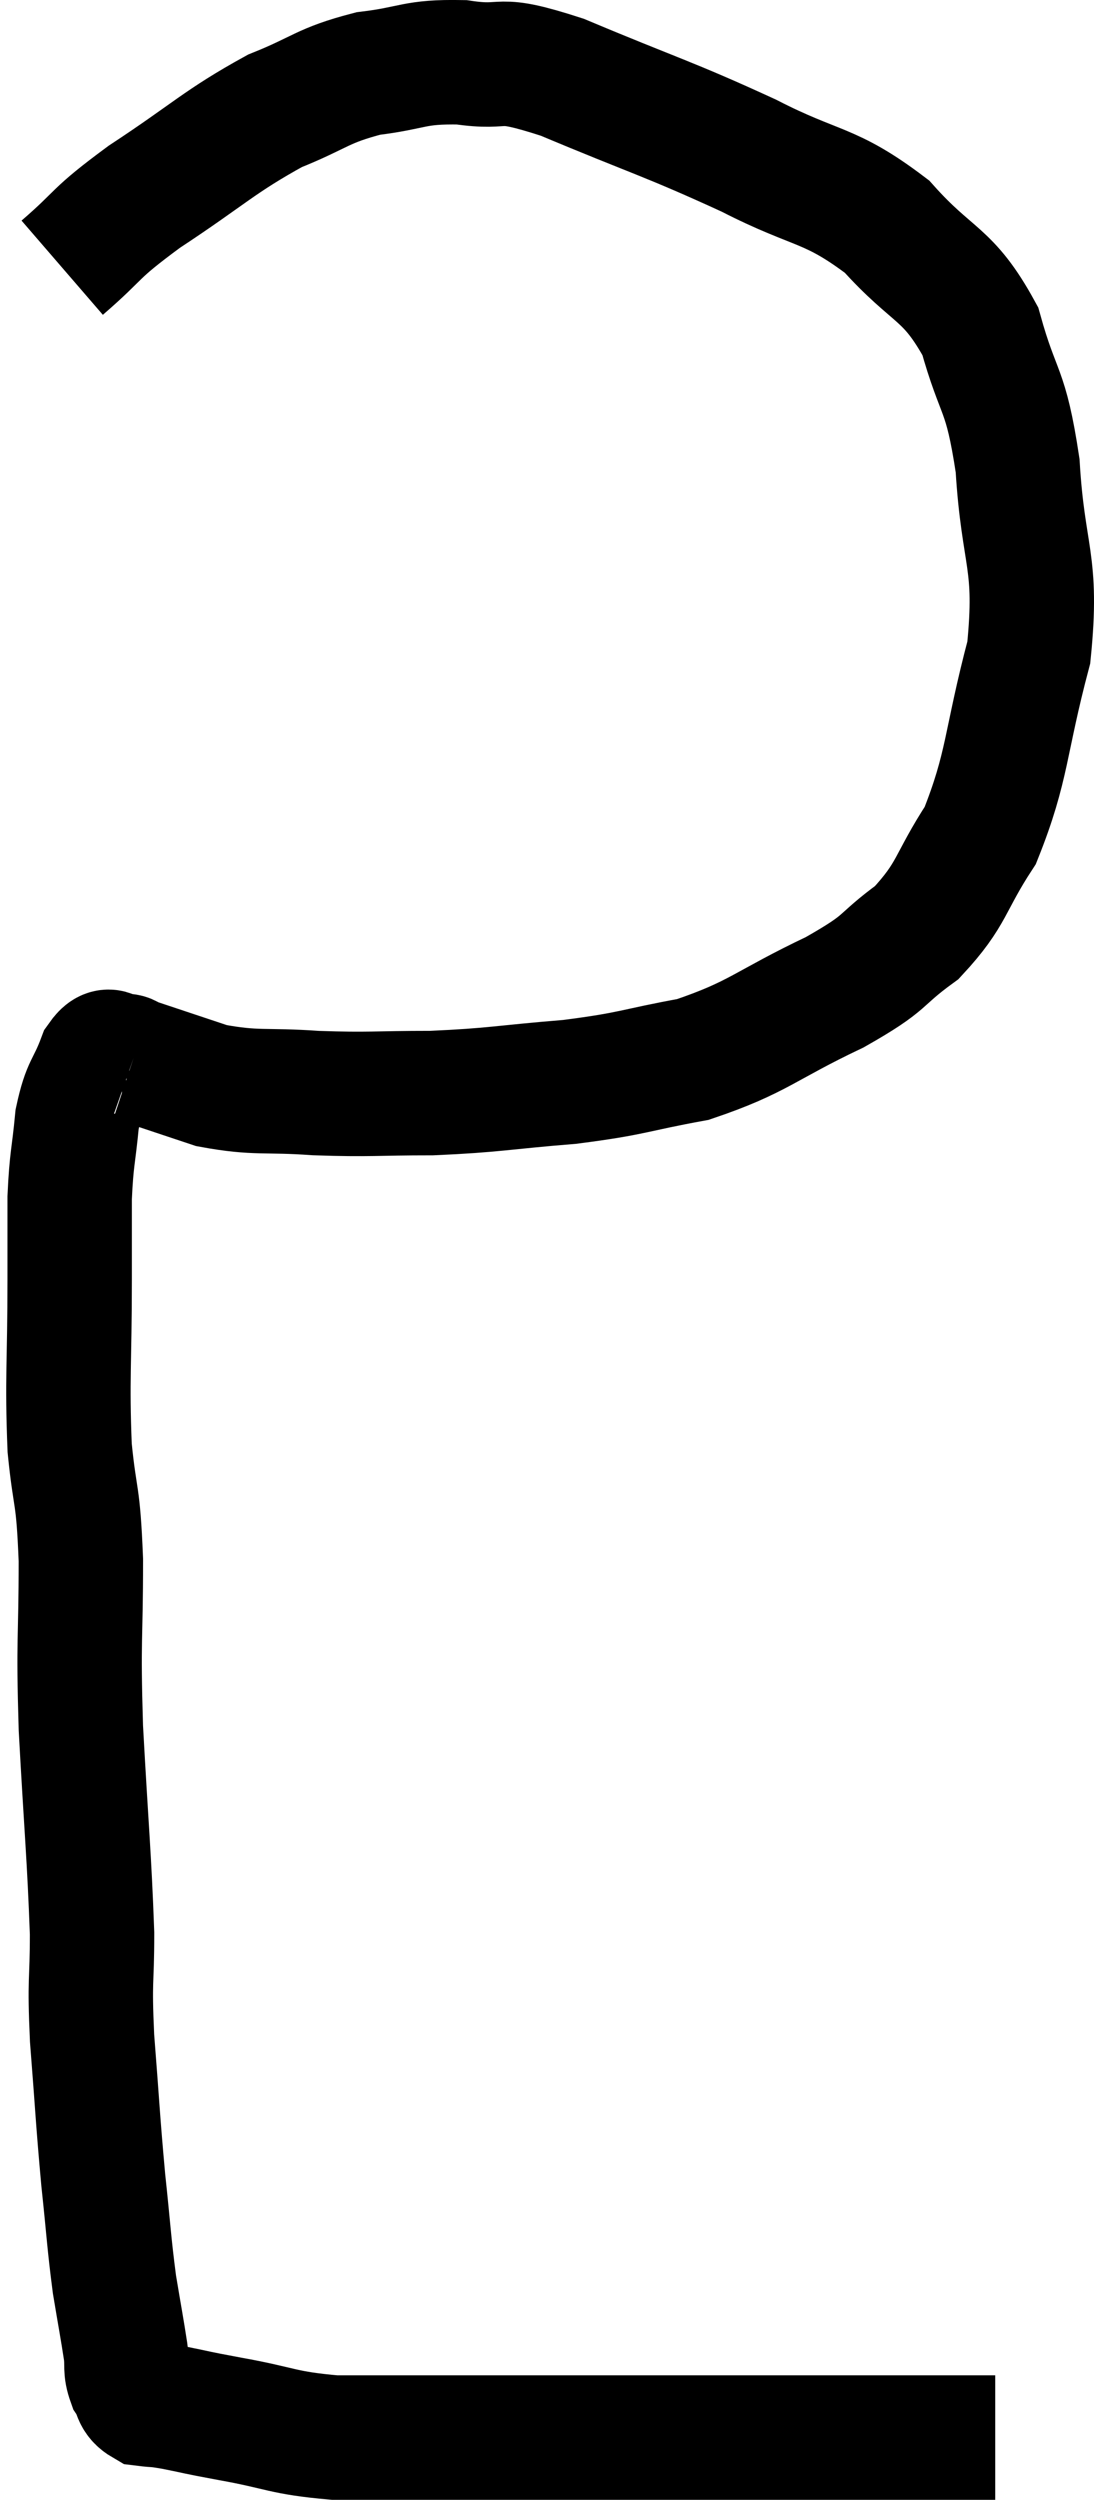 <svg xmlns="http://www.w3.org/2000/svg" viewBox="14.9 3.439 17.588 40.161" width="17.588" height="40.161"><path d="M 15.9 7.74 C 16.56 7.17, 16.365 7.23, 17.22 6.6 C 18.27 5.91, 18.42 5.715, 19.32 5.22 C 20.07 4.92, 20.07 4.815, 20.82 4.62 C 21.57 4.53, 21.54 4.425, 22.32 4.44 C 23.13 4.56, 22.785 4.305, 23.94 4.68 C 25.44 5.31, 25.635 5.34, 26.94 5.94 C 28.05 6.51, 28.23 6.375, 29.16 7.08 C 29.91 7.92, 30.135 7.8, 30.66 8.76 C 30.96 9.84, 31.065 9.63, 31.26 10.92 C 31.35 12.42, 31.59 12.435, 31.44 13.92 C 31.05 15.39, 31.11 15.735, 30.66 16.86 C 30.15 17.64, 30.225 17.79, 29.64 18.42 C 28.98 18.9, 29.22 18.87, 28.32 19.38 C 27.18 19.92, 27.105 20.1, 26.04 20.46 C 25.05 20.64, 25.11 20.685, 24.06 20.82 C 22.95 20.91, 22.86 20.955, 21.84 21 C 20.91 21, 20.865 21.03, 19.98 21 C 19.14 20.94, 19.035 21.015, 18.3 20.88 C 17.67 20.67, 17.355 20.565, 17.04 20.46 C 17.04 20.46, 17.085 20.475, 17.04 20.46 C 16.95 20.43, 16.995 20.4, 16.86 20.4 C 16.68 20.43, 16.68 20.205, 16.5 20.46 C 16.32 20.94, 16.26 20.865, 16.14 21.42 C 16.08 22.05, 16.05 22.035, 16.02 22.68 C 16.02 23.34, 16.02 22.995, 16.02 24 C 16.02 25.35, 15.975 25.575, 16.02 26.7 C 16.11 27.6, 16.155 27.375, 16.2 28.5 C 16.2 29.85, 16.155 29.7, 16.2 31.2 C 16.29 32.85, 16.335 33.255, 16.38 34.5 C 16.38 35.34, 16.335 35.19, 16.38 36.18 C 16.47 37.32, 16.47 37.47, 16.56 38.46 C 16.65 39.3, 16.65 39.45, 16.74 40.14 C 16.83 40.68, 16.86 40.83, 16.92 41.22 C 16.95 41.46, 16.905 41.49, 16.98 41.7 C 17.1 41.88, 17.04 41.955, 17.22 42.06 C 17.46 42.09, 17.355 42.06, 17.7 42.12 C 18.15 42.21, 17.955 42.18, 18.6 42.3 C 19.44 42.45, 19.425 42.525, 20.28 42.6 C 21.15 42.6, 20.91 42.6, 22.02 42.6 C 23.37 42.6, 23.475 42.6, 24.72 42.6 C 25.86 42.6, 25.875 42.6, 27 42.6 C 28.11 42.6, 28.365 42.6, 29.22 42.6 C 29.82 42.6, 30.075 42.6, 30.42 42.6 C 30.51 42.6, 30.525 42.6, 30.6 42.6 C 30.66 42.6, 30.645 42.6, 30.72 42.6 C 30.81 42.6, 30.855 42.6, 30.9 42.6 C 30.9 42.6, 30.9 42.6, 30.9 42.6 L 30.9 42.6" fill="none" stroke="black" stroke-width="2"></path></svg>